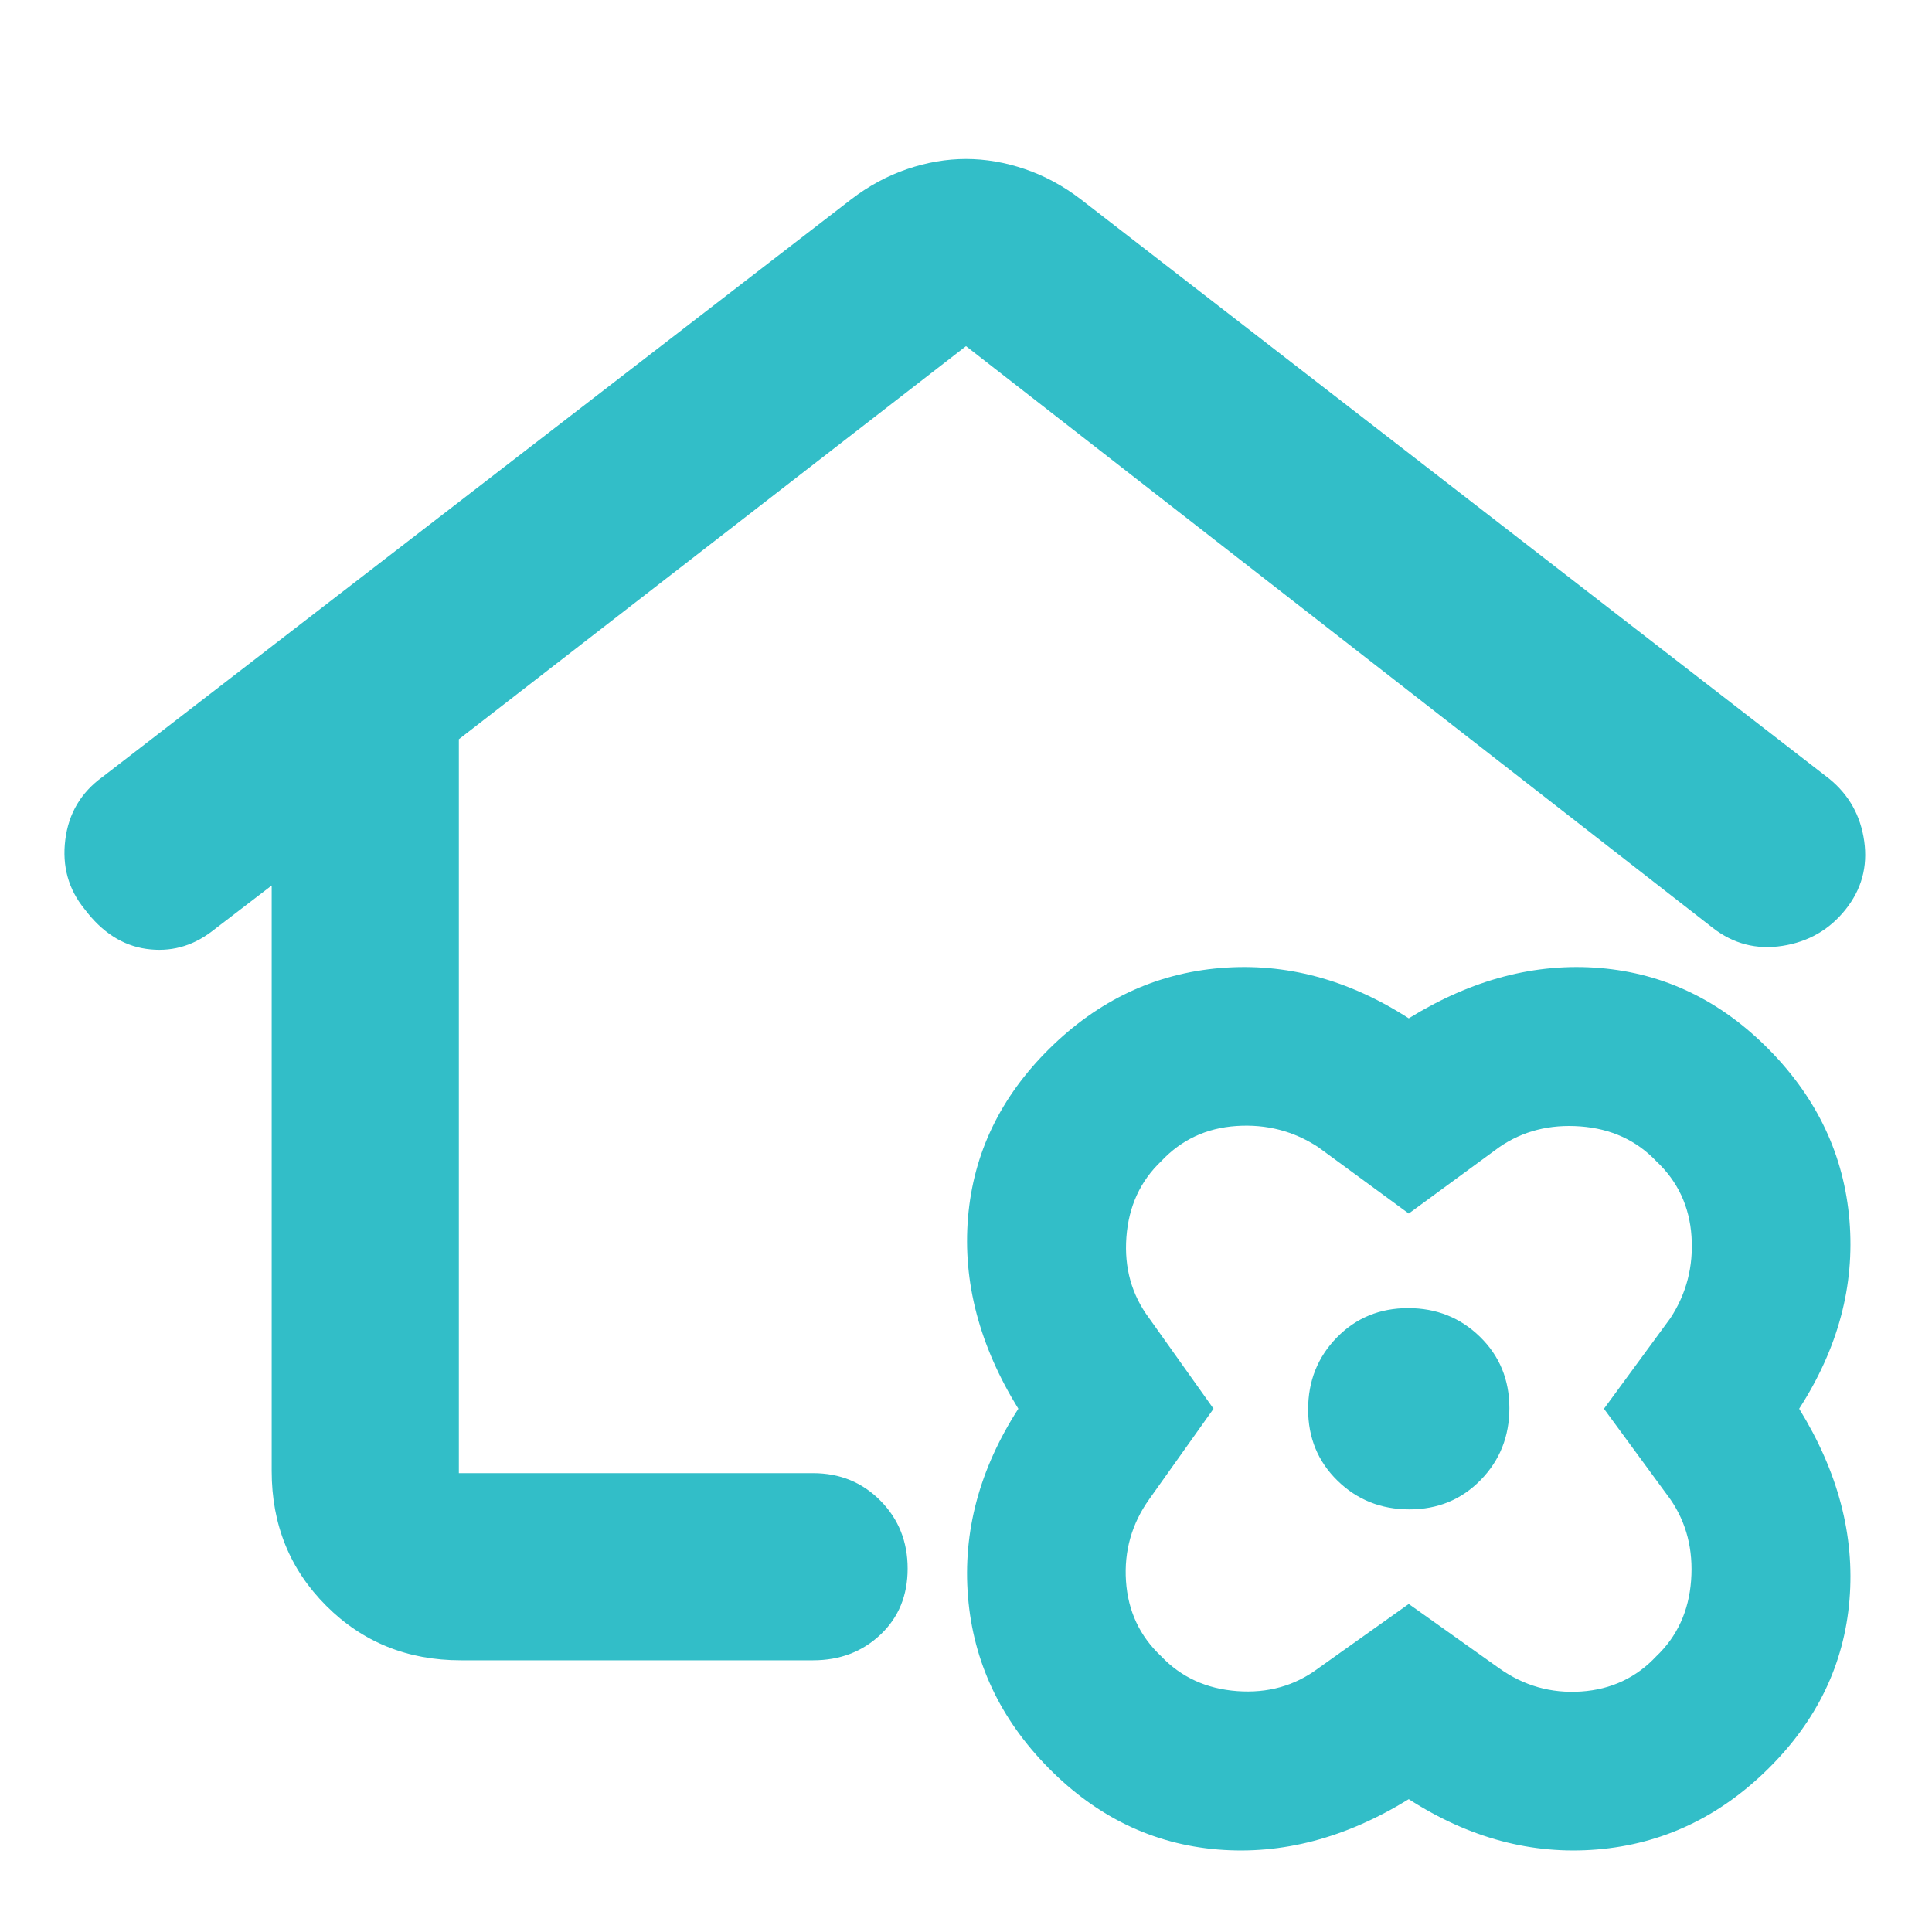 <svg xmlns="http://www.w3.org/2000/svg" height="48" viewBox="0 -960 960 960" width="48"><path fill="rgb(50, 190, 200)" d="M480-881q14.5 0 29.21 5T537-861l372 288q14.65 11.95 17.32 30.98Q929-523 917-508q-12 15-31.33 18-19.32 3-34.67-9L480-788 228-592.67V-228h176q19.98 0 33.49 13.68Q451-200.65 451-180.58t-13.51 32.83Q423.98-135 404-135H229q-39.8 0-66.9-27.1Q135-189.2 135-229v-291l-30 23q-14.61 11-32.3 8.5Q55-491 42-508.3q-12-14.7-9.56-34.39Q34.89-562.38 51-574l372-287q13.08-10 27.79-15 14.71-5 29.21-5Zm0 419ZM700-66q-47 29-95 25t-84-40.5q-36-36.5-40-85t25-93.5q-29-47-25-95t40.5-84q36.5-36 85-40t93.5 25q47-29 95-25t84 40.5q36 36.5 40 85T894-260q29 47 25 95t-40.5 84q-36.5 36-85 40T700-66Zm0-97 45 32q18.3 13 40.65 11.5Q808-121 823-137q15.6-14.83 17.3-37.71Q842-197.6 830-215l-33-45 33-45q12-18.3 10.5-40.65Q839-368 823-383q-14.83-15.6-37.71-17.3Q762.4-402 745-390l-45 33-45-33q-18.3-12-40.65-10.5Q592-399 577-383q-15.6 14.83-17.3 37.71Q558-322.4 571-305l32 45-32 45q-13 18.3-11.5 40.65Q561-152 577-137q14.83 15.6 37.71 17.3Q637.6-118 655-131l45-32Zm.32-47q21.14 0 35.41-14.59Q750-239.19 750-260.32q0-21.14-14.59-35.41Q720.81-310 699.68-310q-21.14 0-35.41 14.59Q650-280.81 650-259.68q0 21.14 14.59 35.41Q679.19-210 700.32-210Zm-.32-50Z"/></svg>
